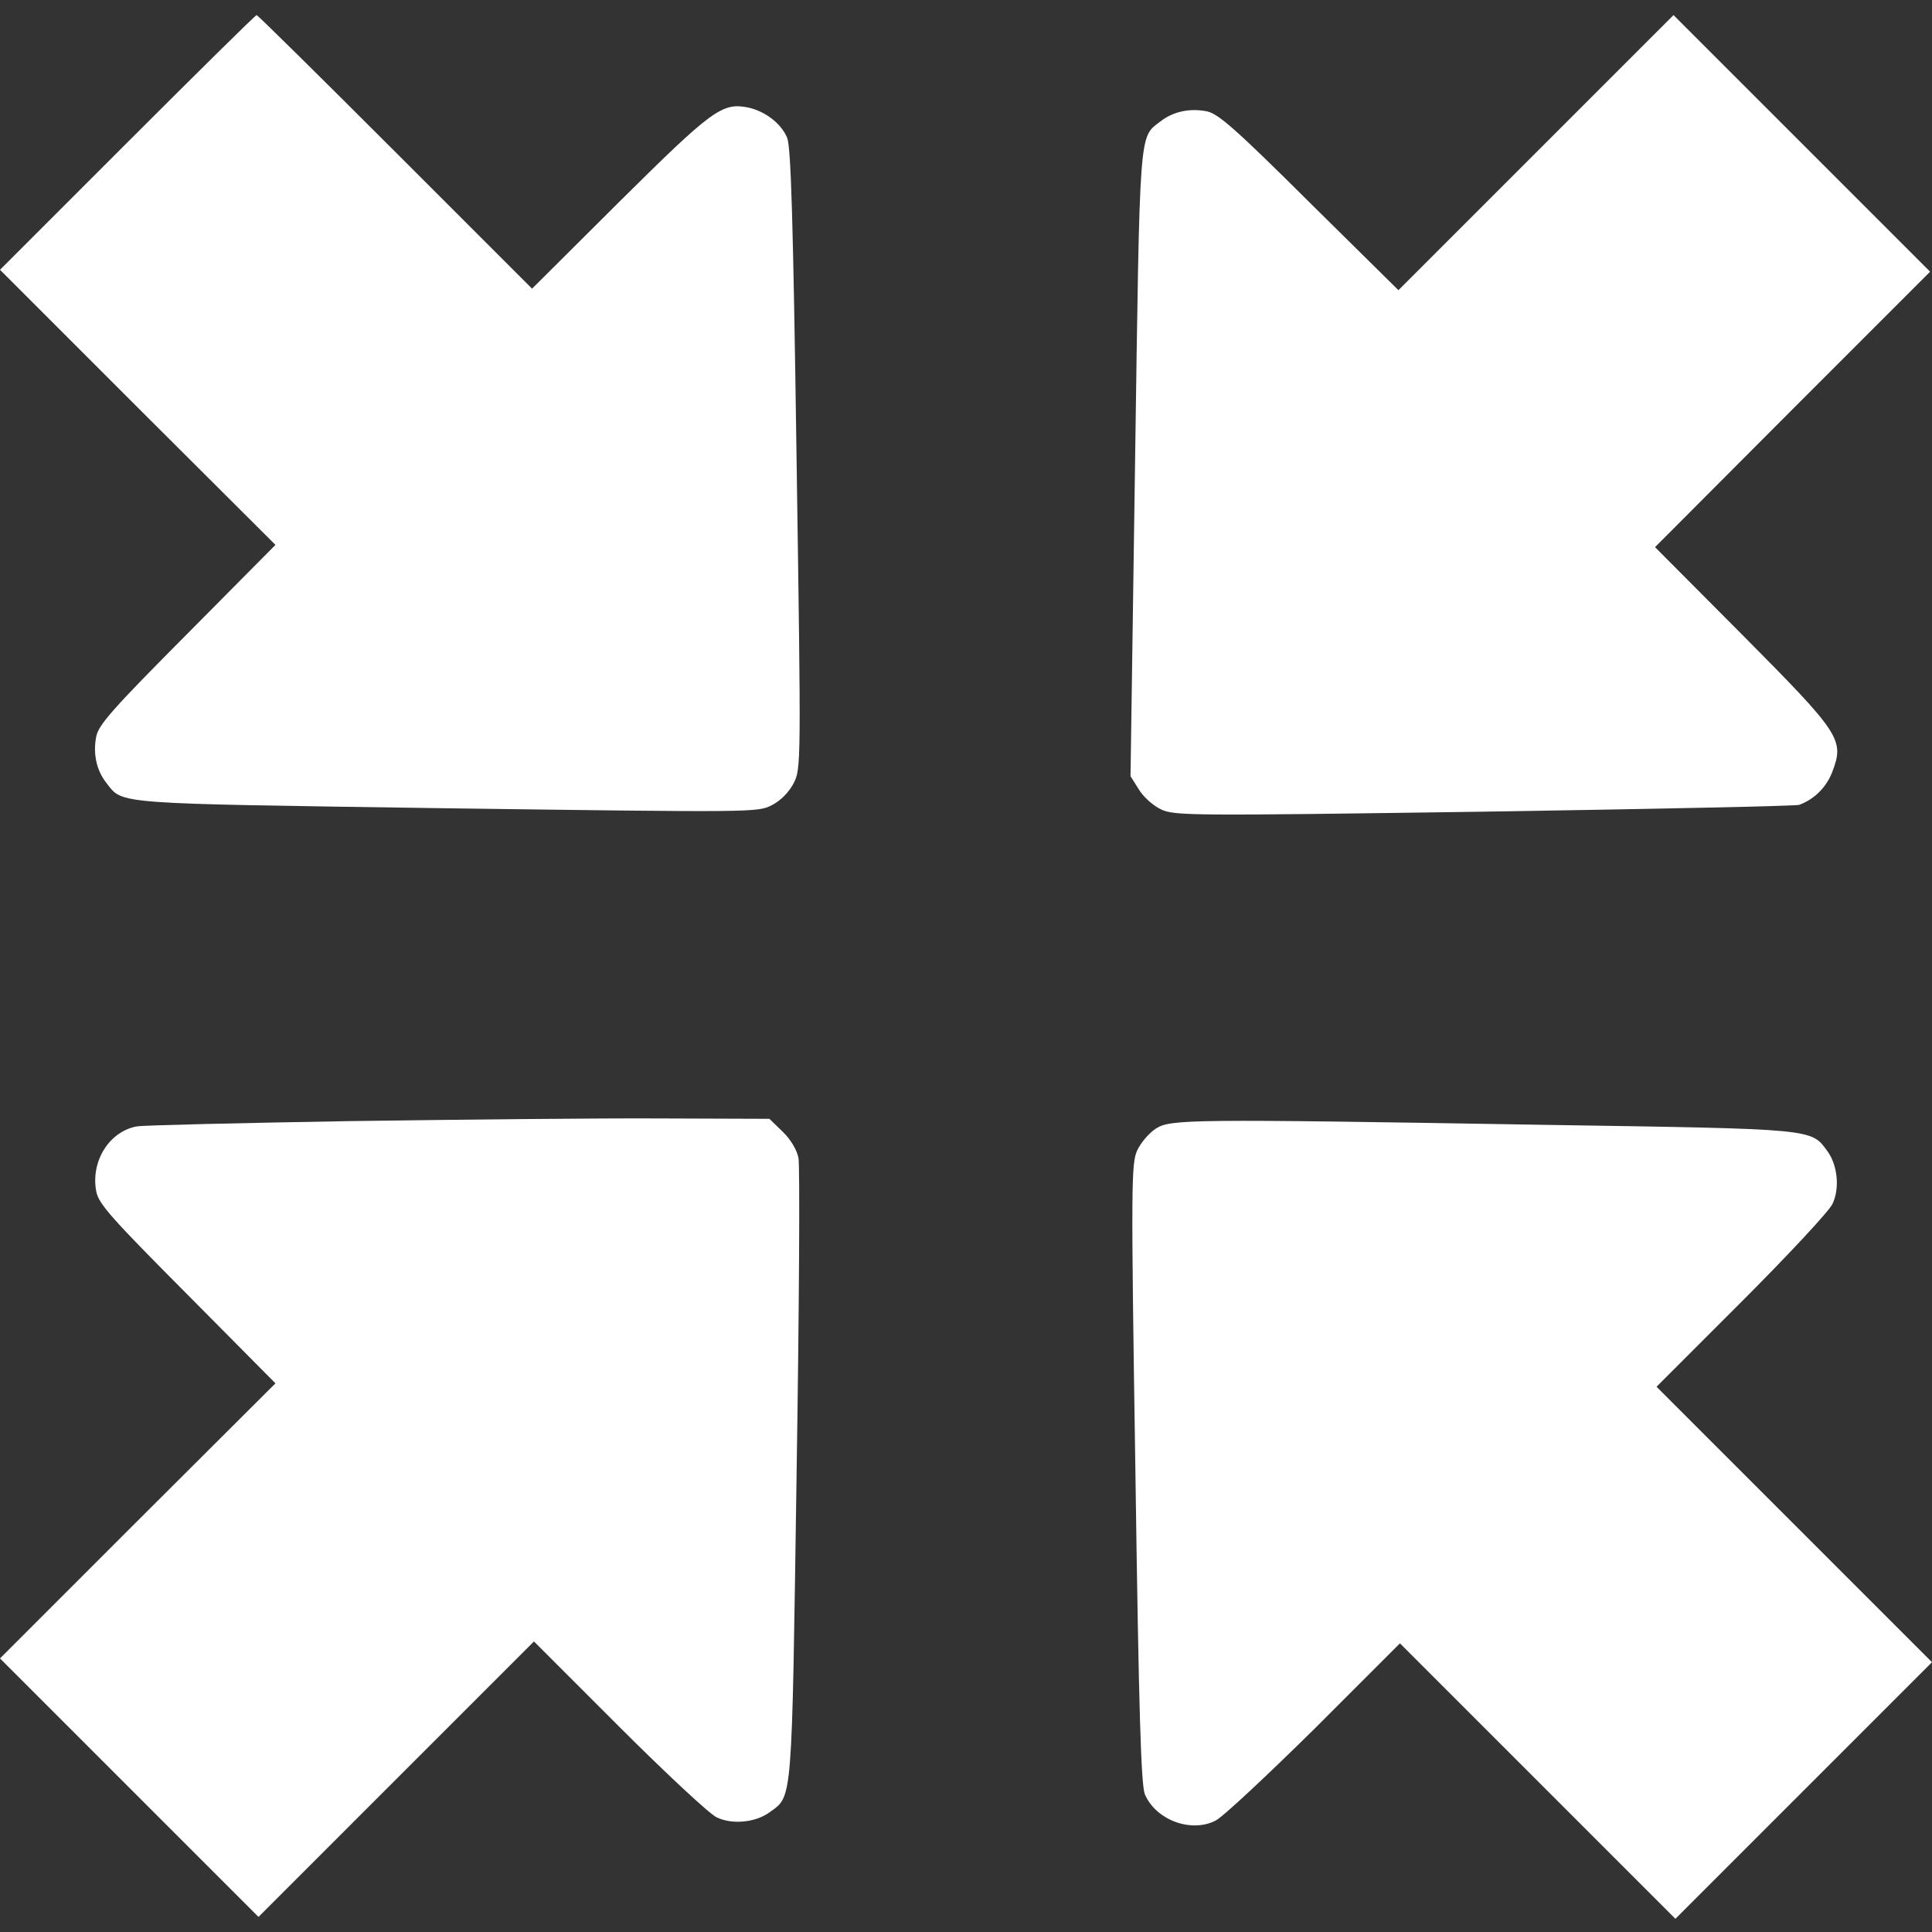 <?xml version="1.0" standalone="no"?>
<!DOCTYPE svg PUBLIC "-//W3C//DTD SVG 20010904//EN"
 "http://www.w3.org/TR/2001/REC-SVG-20010904/DTD/svg10.dtd">
<svg version="1.0" xmlns="http://www.w3.org/2000/svg"
 width="512pt" height="512pt" viewBox="0 0 512 512"
 preserveAspectRatio="xMidYMid meet">

<rect x="0" y="0" width="512" height="512" fill="#333333" stroke="none"/>

<g transform="translate(0,512) scale(0.1,-0.1)"
fill="#ffffff" stroke="none">
<path d="M337 4742 l-337 -337 365 -365 365 -364 -234 -236 c-197 -198 -235
-241 -241 -272 -9 -46 1 -90 27 -123 45 -57 9 -54 901 -67 814 -11 825 -11
862 8 24 12 46 35 58 58 20 38 20 49 8 859 -9 637 -15 828 -25 852 -16 38 -58
70 -103 80 -69 14 -95 -5 -341 -249 l-232 -231 -363 363 c-199 199 -364 362
-367 362 -3 0 -157 -152 -343 -338z"/>
<path d="M4070 4715 l-364 -364 -236 233 c-197 196 -242 235 -272 241 -46 9
-90 -1 -123 -27 -57 -44 -54 -9 -67 -906 l-12 -829 22 -35 c12 -20 39 -44 59
-53 35 -17 81 -17 856 -6 450 7 826 15 835 18 40 15 72 46 88 88 32 85 22 100
-239 363 l-231 232 364 365 365 365 -340 340 -340 340 -365 -365z"/>
<path d="M930 2149 c-294 -5 -549 -11 -567 -14 -73 -13 -123 -92 -108 -172 6
-33 39 -70 241 -273 l234 -236 -365 -364 -365 -365 342 -342 343 -343 365 365
365 365 225 -225 c124 -124 240 -232 259 -241 41 -20 103 -14 140 13 62 45 59
12 72 893 7 443 9 822 5 841 -4 21 -20 49 -42 70 l-35 34 -287 1 c-158 1 -528
-3 -822 -7z"/>
<path d="M3063 2129 c-17 -11 -39 -36 -49 -57 -16 -35 -17 -81 -5 -856 9 -639
15 -826 25 -851 29 -68 122 -103 187 -70 19 9 136 119 262 243 l227 227 365
-365 365 -365 340 340 340 340 -365 365 -365 365 225 225 c124 124 232 240
241 259 20 41 14 103 -13 140 -44 60 -28 59 -747 70 -949 16 -994 15 -1033
-10z"/>
</g>
</svg>
